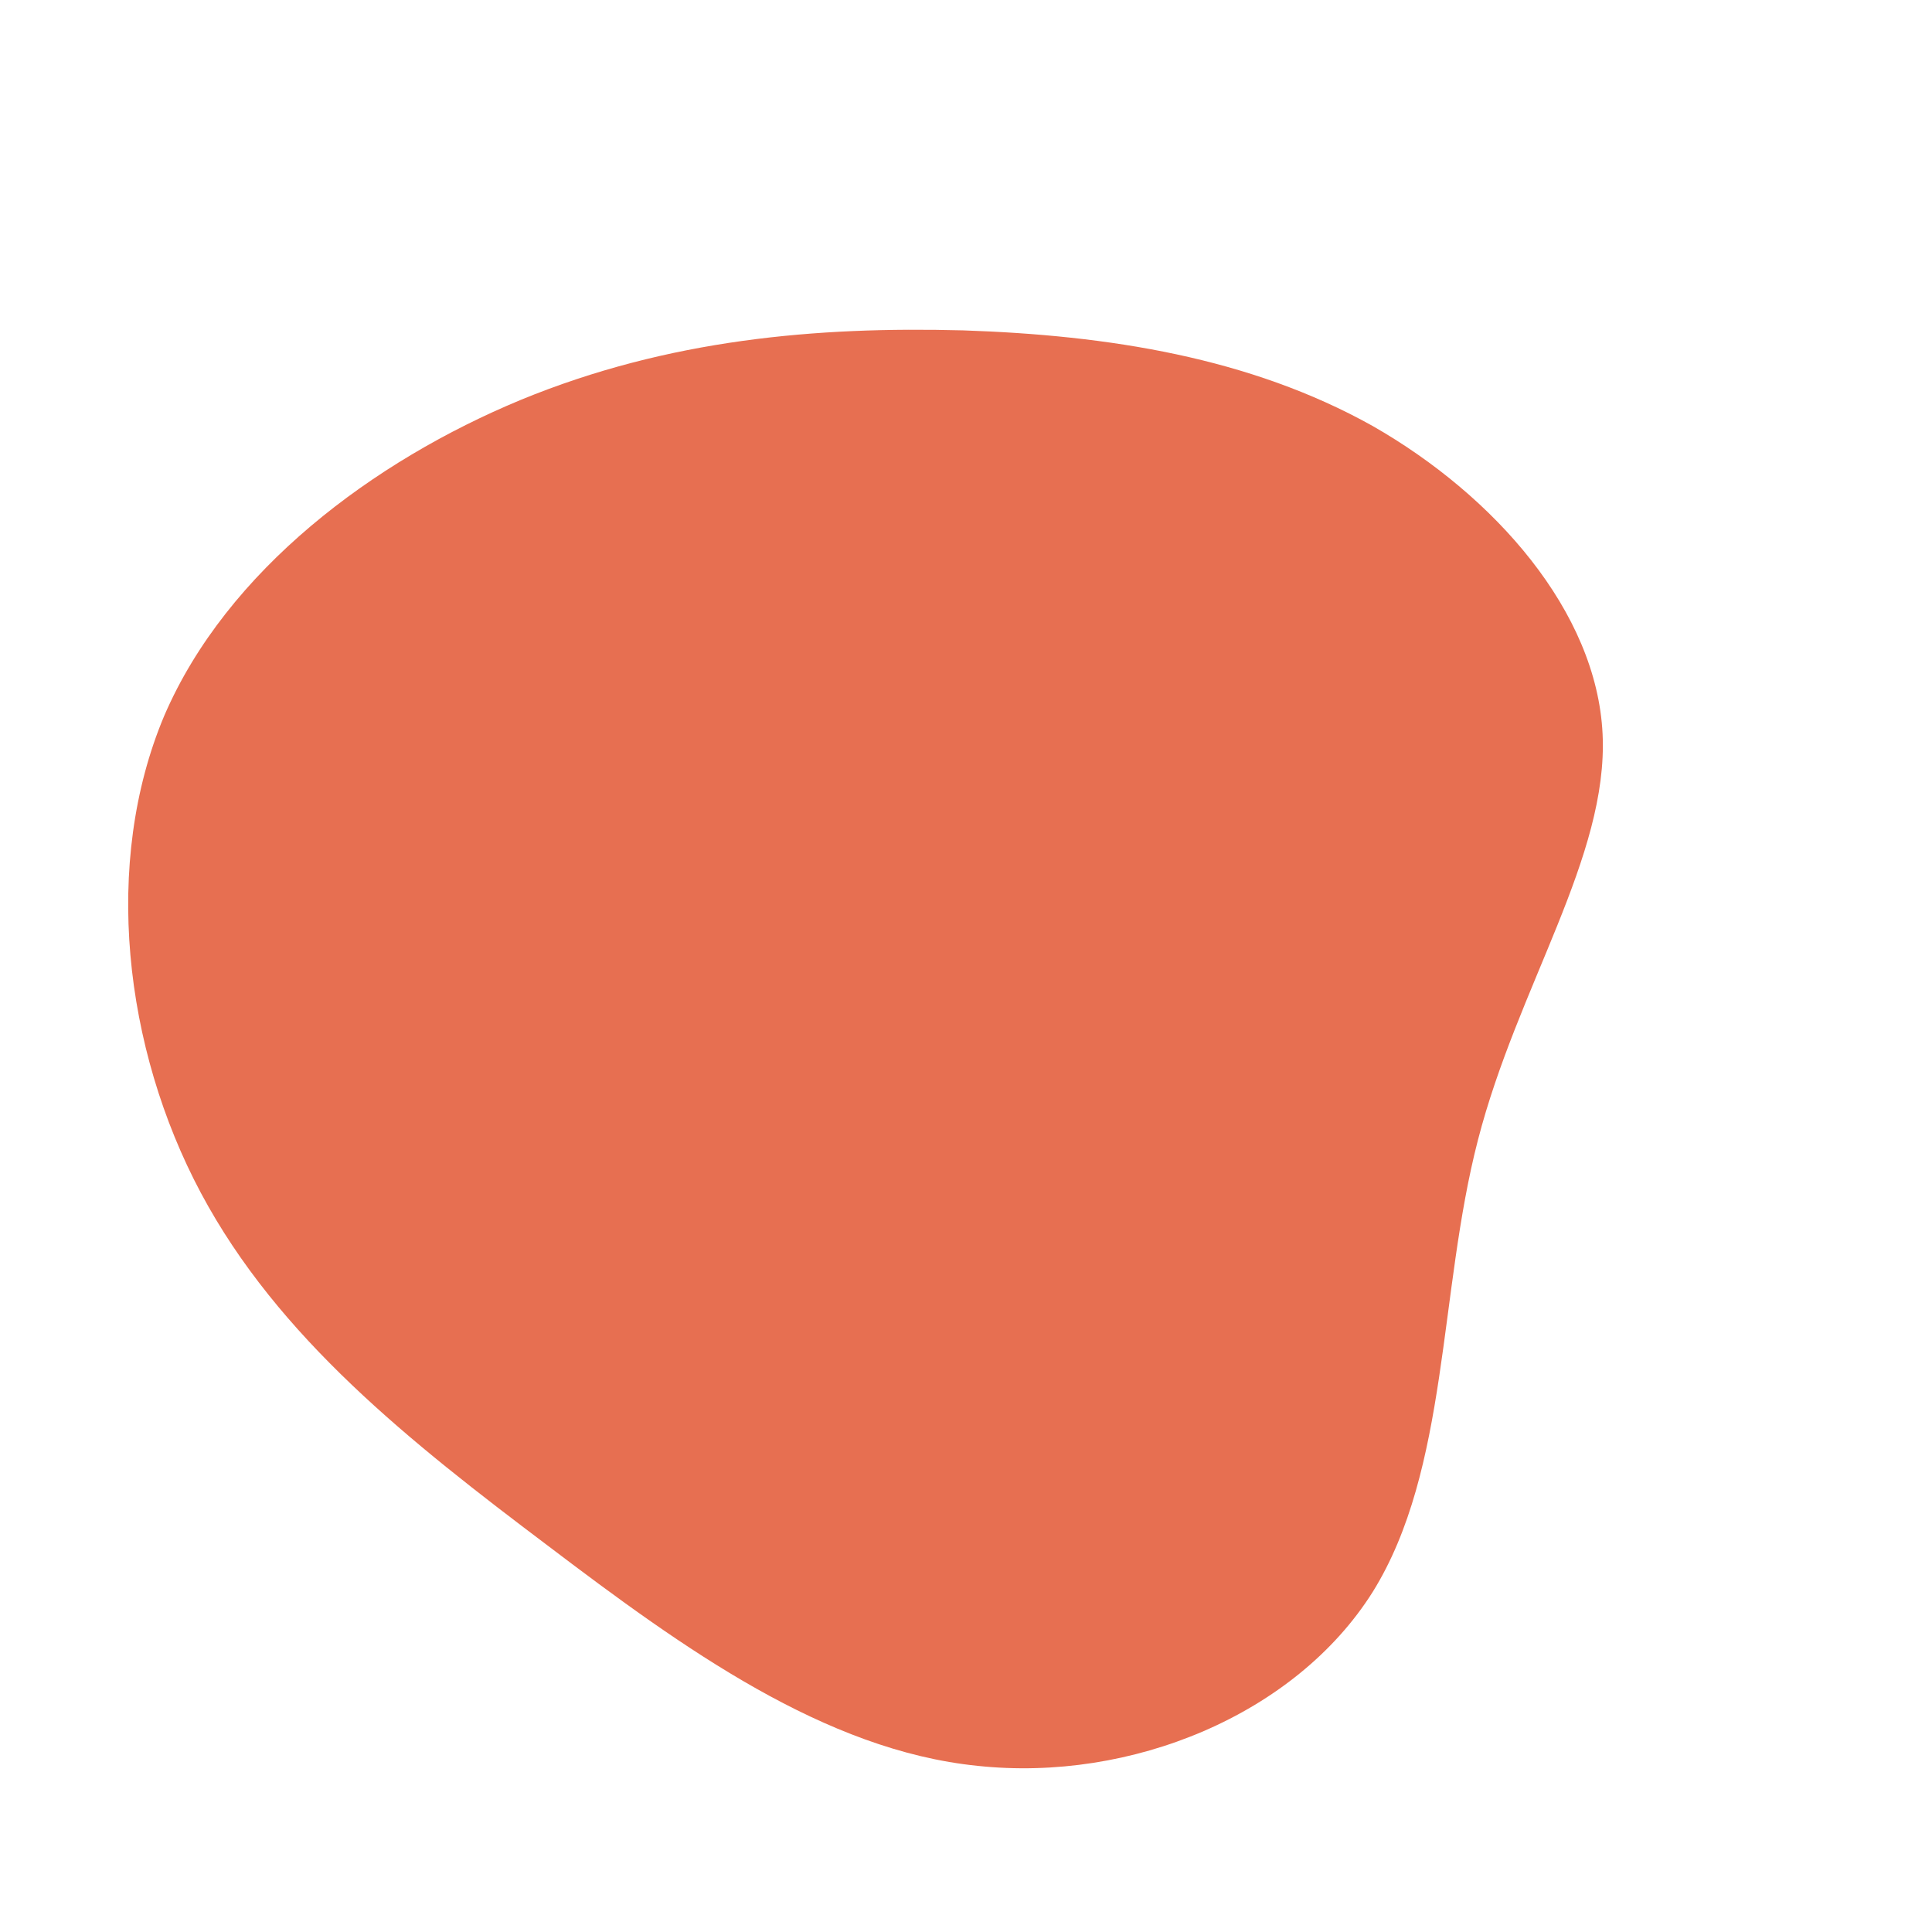 <svg viewBox="0 0 200 200" xmlns="http://www.w3.org/2000/svg">
  <path fill="#E76F51" d="M42.1,-55.9C54.7,-48.7,65.3,-36.7,65.9,-24C66.5,-11.3,57.1,2.1,53,18C48.9,33.8,50,52.1,42.1,64.8C34.1,77.5,17.1,84.5,1.2,82.8C-14.6,81.2,-29.2,70.7,-43.3,60C-57.5,49.3,-71.2,38.5,-79.2,23.5C-87.2,8.5,-89.4,-10.7,-83,-25.9C-76.5,-41,-61.3,-52.3,-46.1,-58.6C-30.8,-64.9,-15.4,-66.2,-0.3,-65.8C14.7,-65.3,29.4,-63,42.1,-55.9Z" transform="translate(100 100)" />
</svg>
